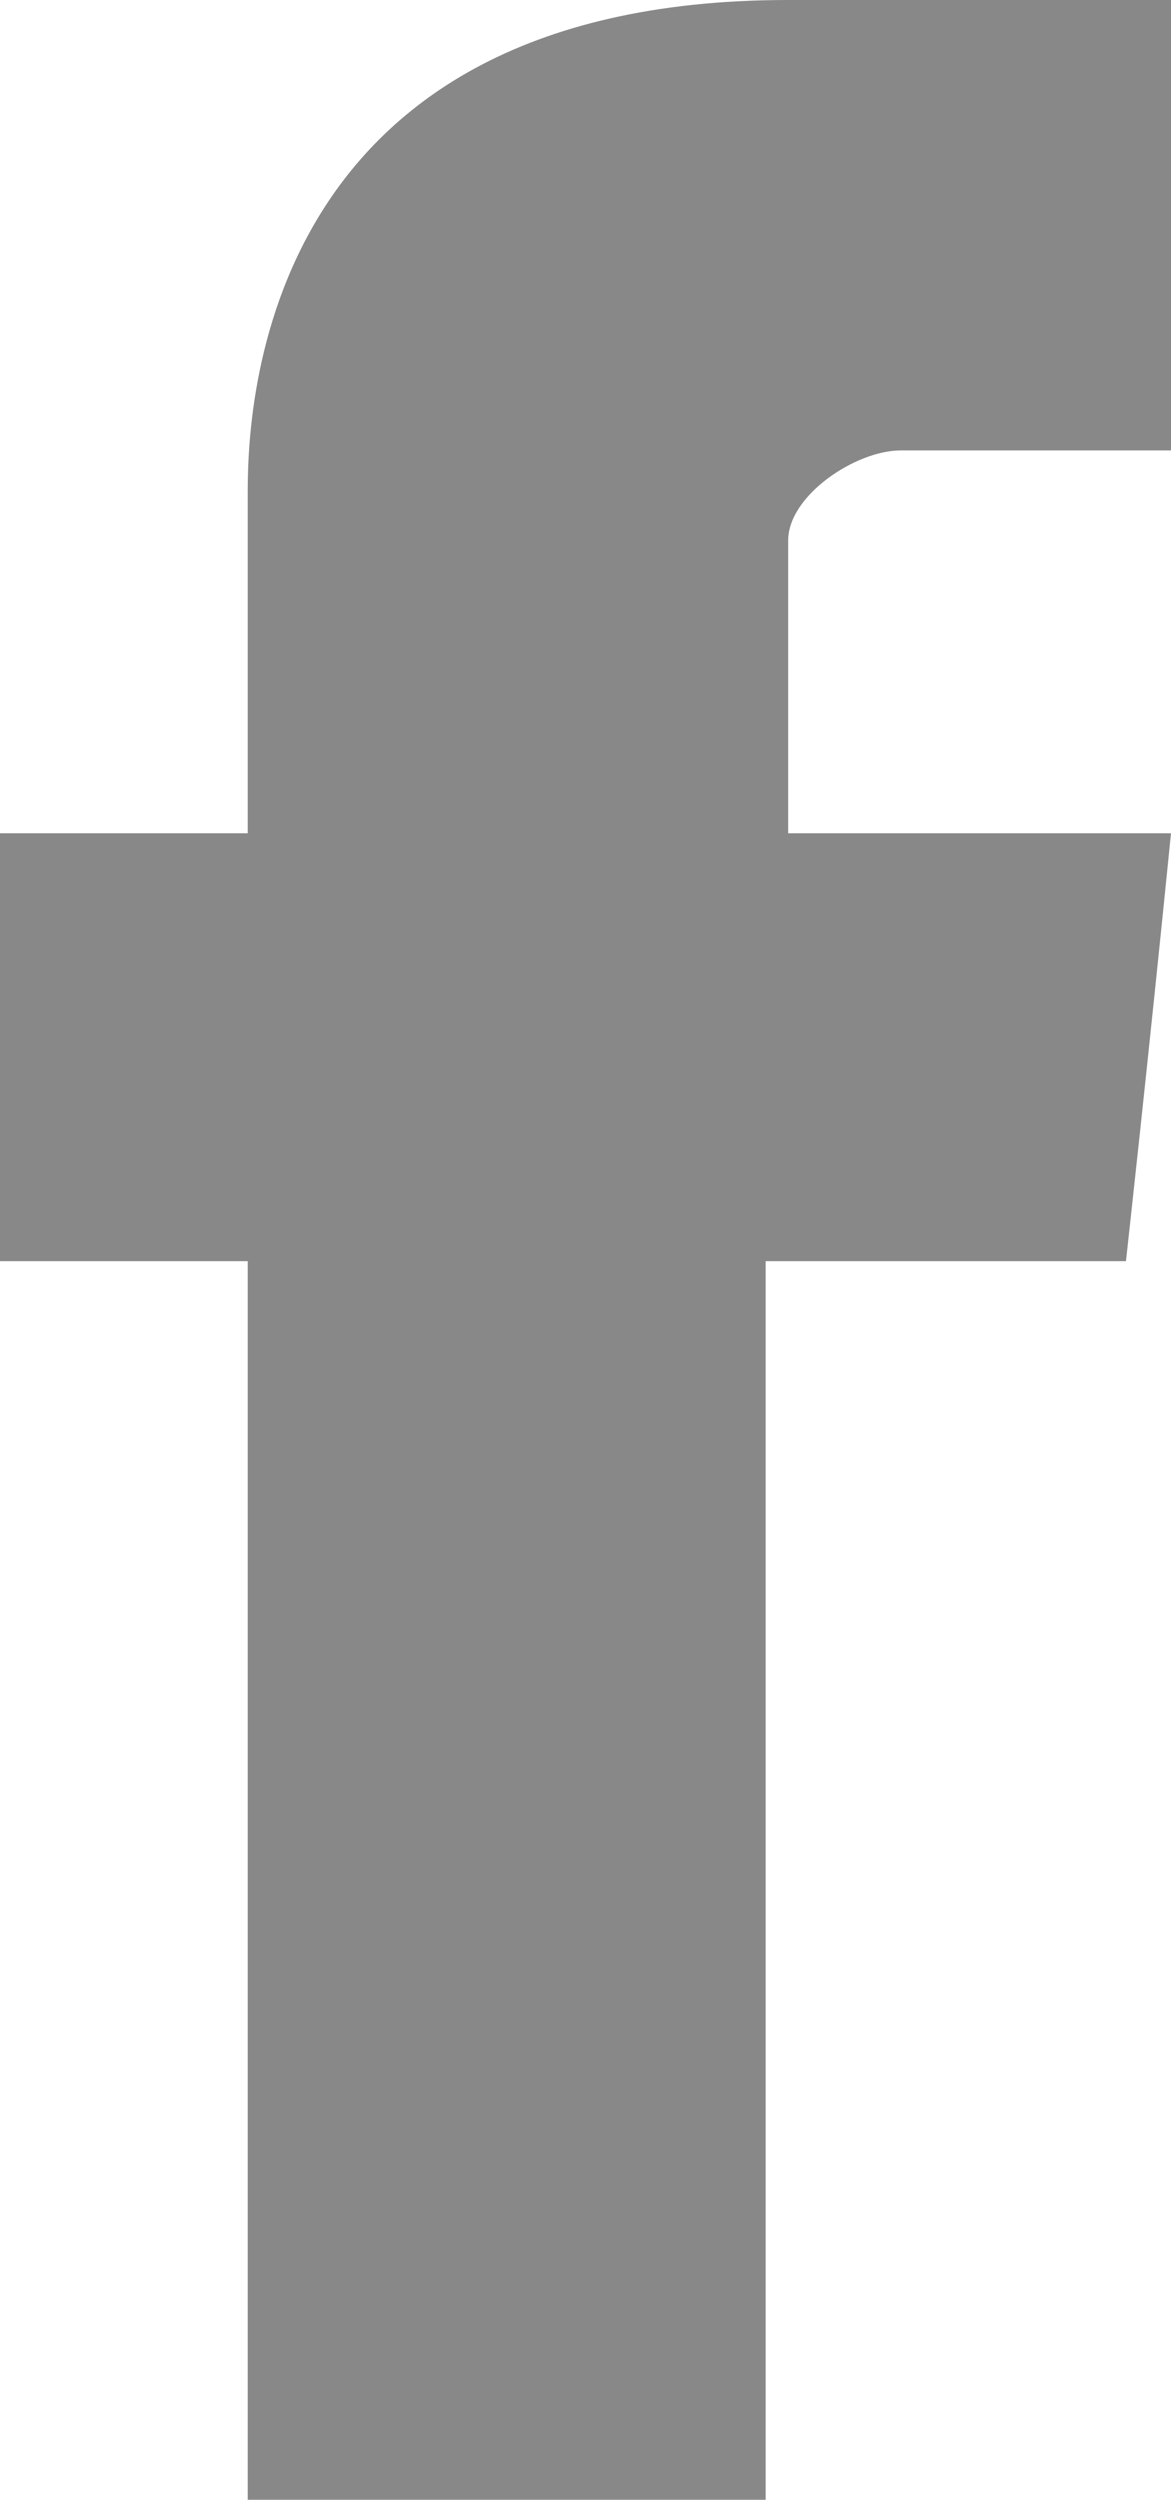 <?xml version="1.0" encoding="utf-8"?>
<!-- Generator: Adobe Illustrator 21.0.0, SVG Export Plug-In . SVG Version: 6.00 Build 0)  -->
<svg version="1.1" id="Слой_1" xmlns="http://www.w3.org/2000/svg" xmlns:xlink="http://www.w3.org/1999/xlink" x="0px" y="0px"
	 viewBox="0 0 5.2 11.1" style="enable-background:new 0 0 5.2 11.1;" xml:space="preserve" fill="#888888">
<style type="text/css">
	.st0{clip-path:url(#SVGID_2_);}
</style>
<g>
	<defs>
		<rect id="SVGID_1_" y="0" width="5.2" height="11.1"/>
	</defs>
	<clipPath id="SVGID_2_">
		<use xlink:href="#SVGID_1_"  style="overflow:visible;"/>
	</clipPath>
	<path class="st0" d="M1.1,2.2v1.5H0v1.9h1.1v5.6h2.3V5.6H5c0,0,0.1-0.9,0.2-1.9H3.5V2.4c0-0.2,0.3-0.4,0.5-0.4h1.3V0H3.5
		C1.1,0,1.1,1.9,1.1,2.2"/>
</g>
</svg>
